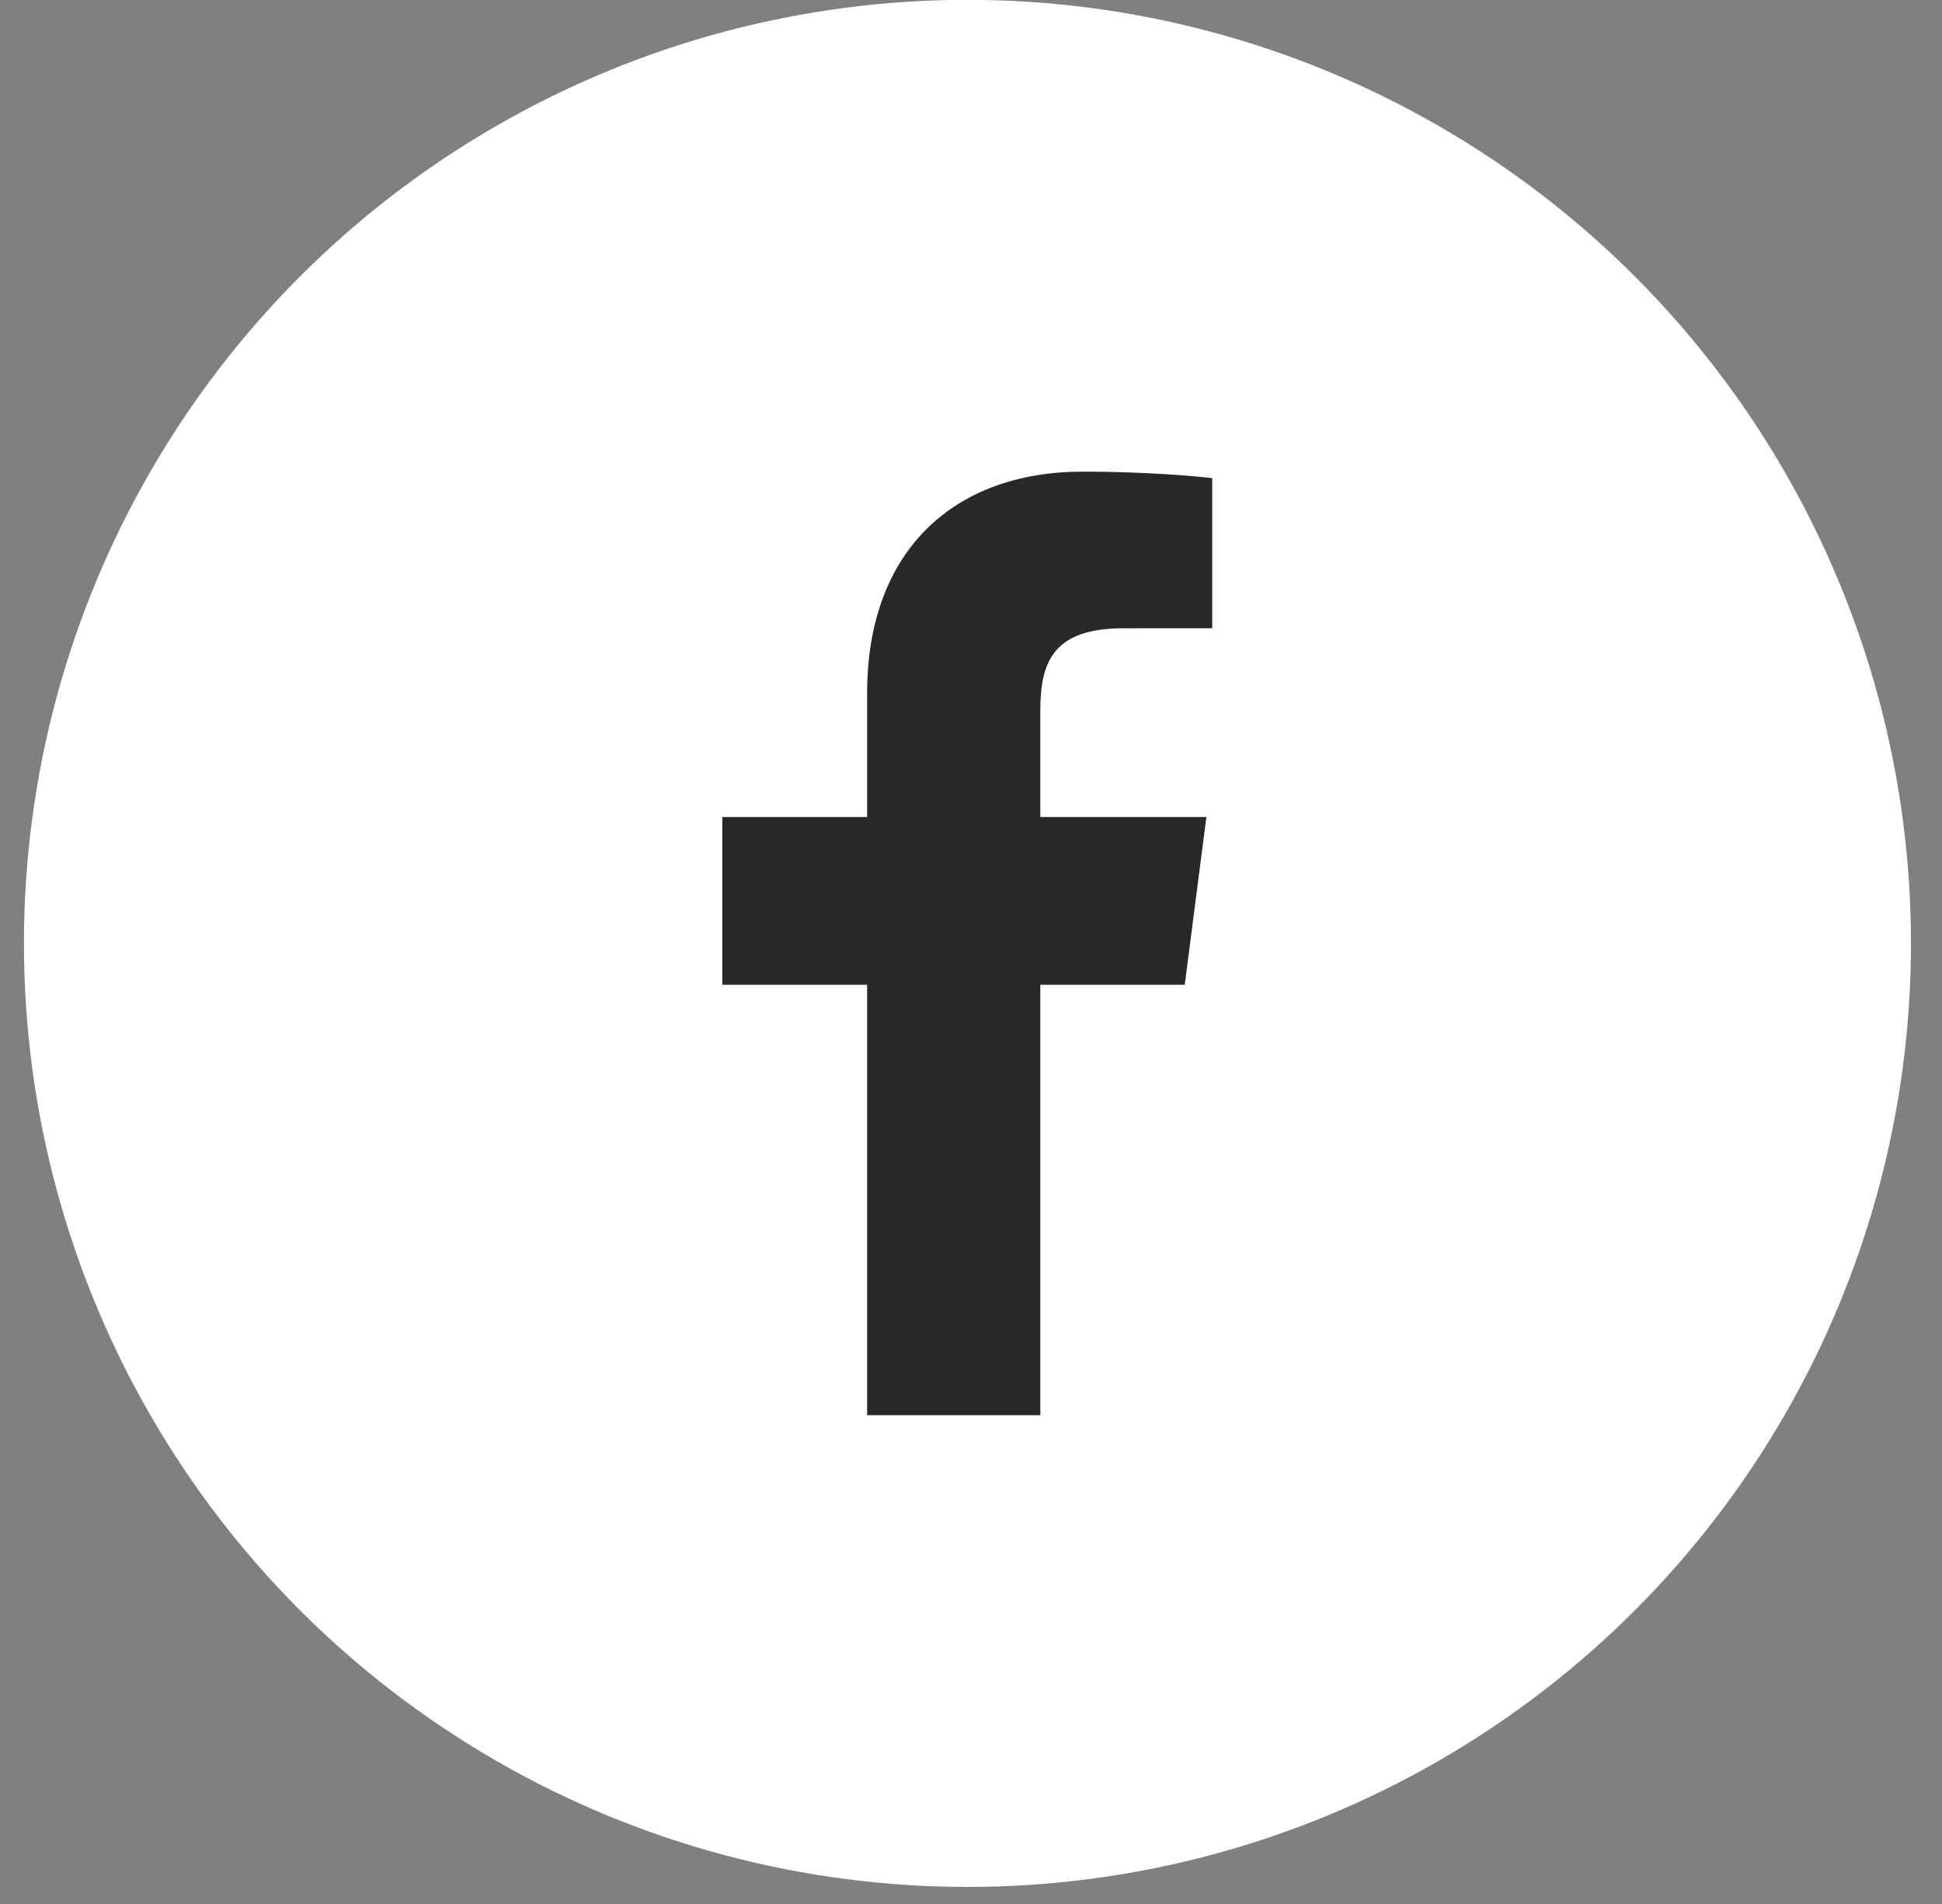 <svg width="51" height="50" viewBox="0 0 51 50" fill="none" xmlns="http://www.w3.org/2000/svg">
<rect x="0" y="0" width="51" height="50" fill="#808080" stroke="none"/>
<circle cx="25.407" cy="24.774" r="24.778" fill="white"/>
<g clip-path="url(#clip0_0_846)">
<path d="M27.321 37.163V25.861H31.113L31.682 21.455H27.321V18.643C27.321 17.368 27.674 16.499 29.504 16.499L31.835 16.498V12.557C31.432 12.505 30.048 12.385 28.438 12.385C25.075 12.385 22.772 14.438 22.772 18.207V21.455H18.969V25.861H22.772V37.163H27.321Z" fill="#28282B"/>
</g>
<defs>
<clipPath id="clip0_0_846">
<rect width="24.778" height="24.778" fill="white" transform="translate(13.016 12.385)"/>
</clipPath>
</defs>
</svg>

